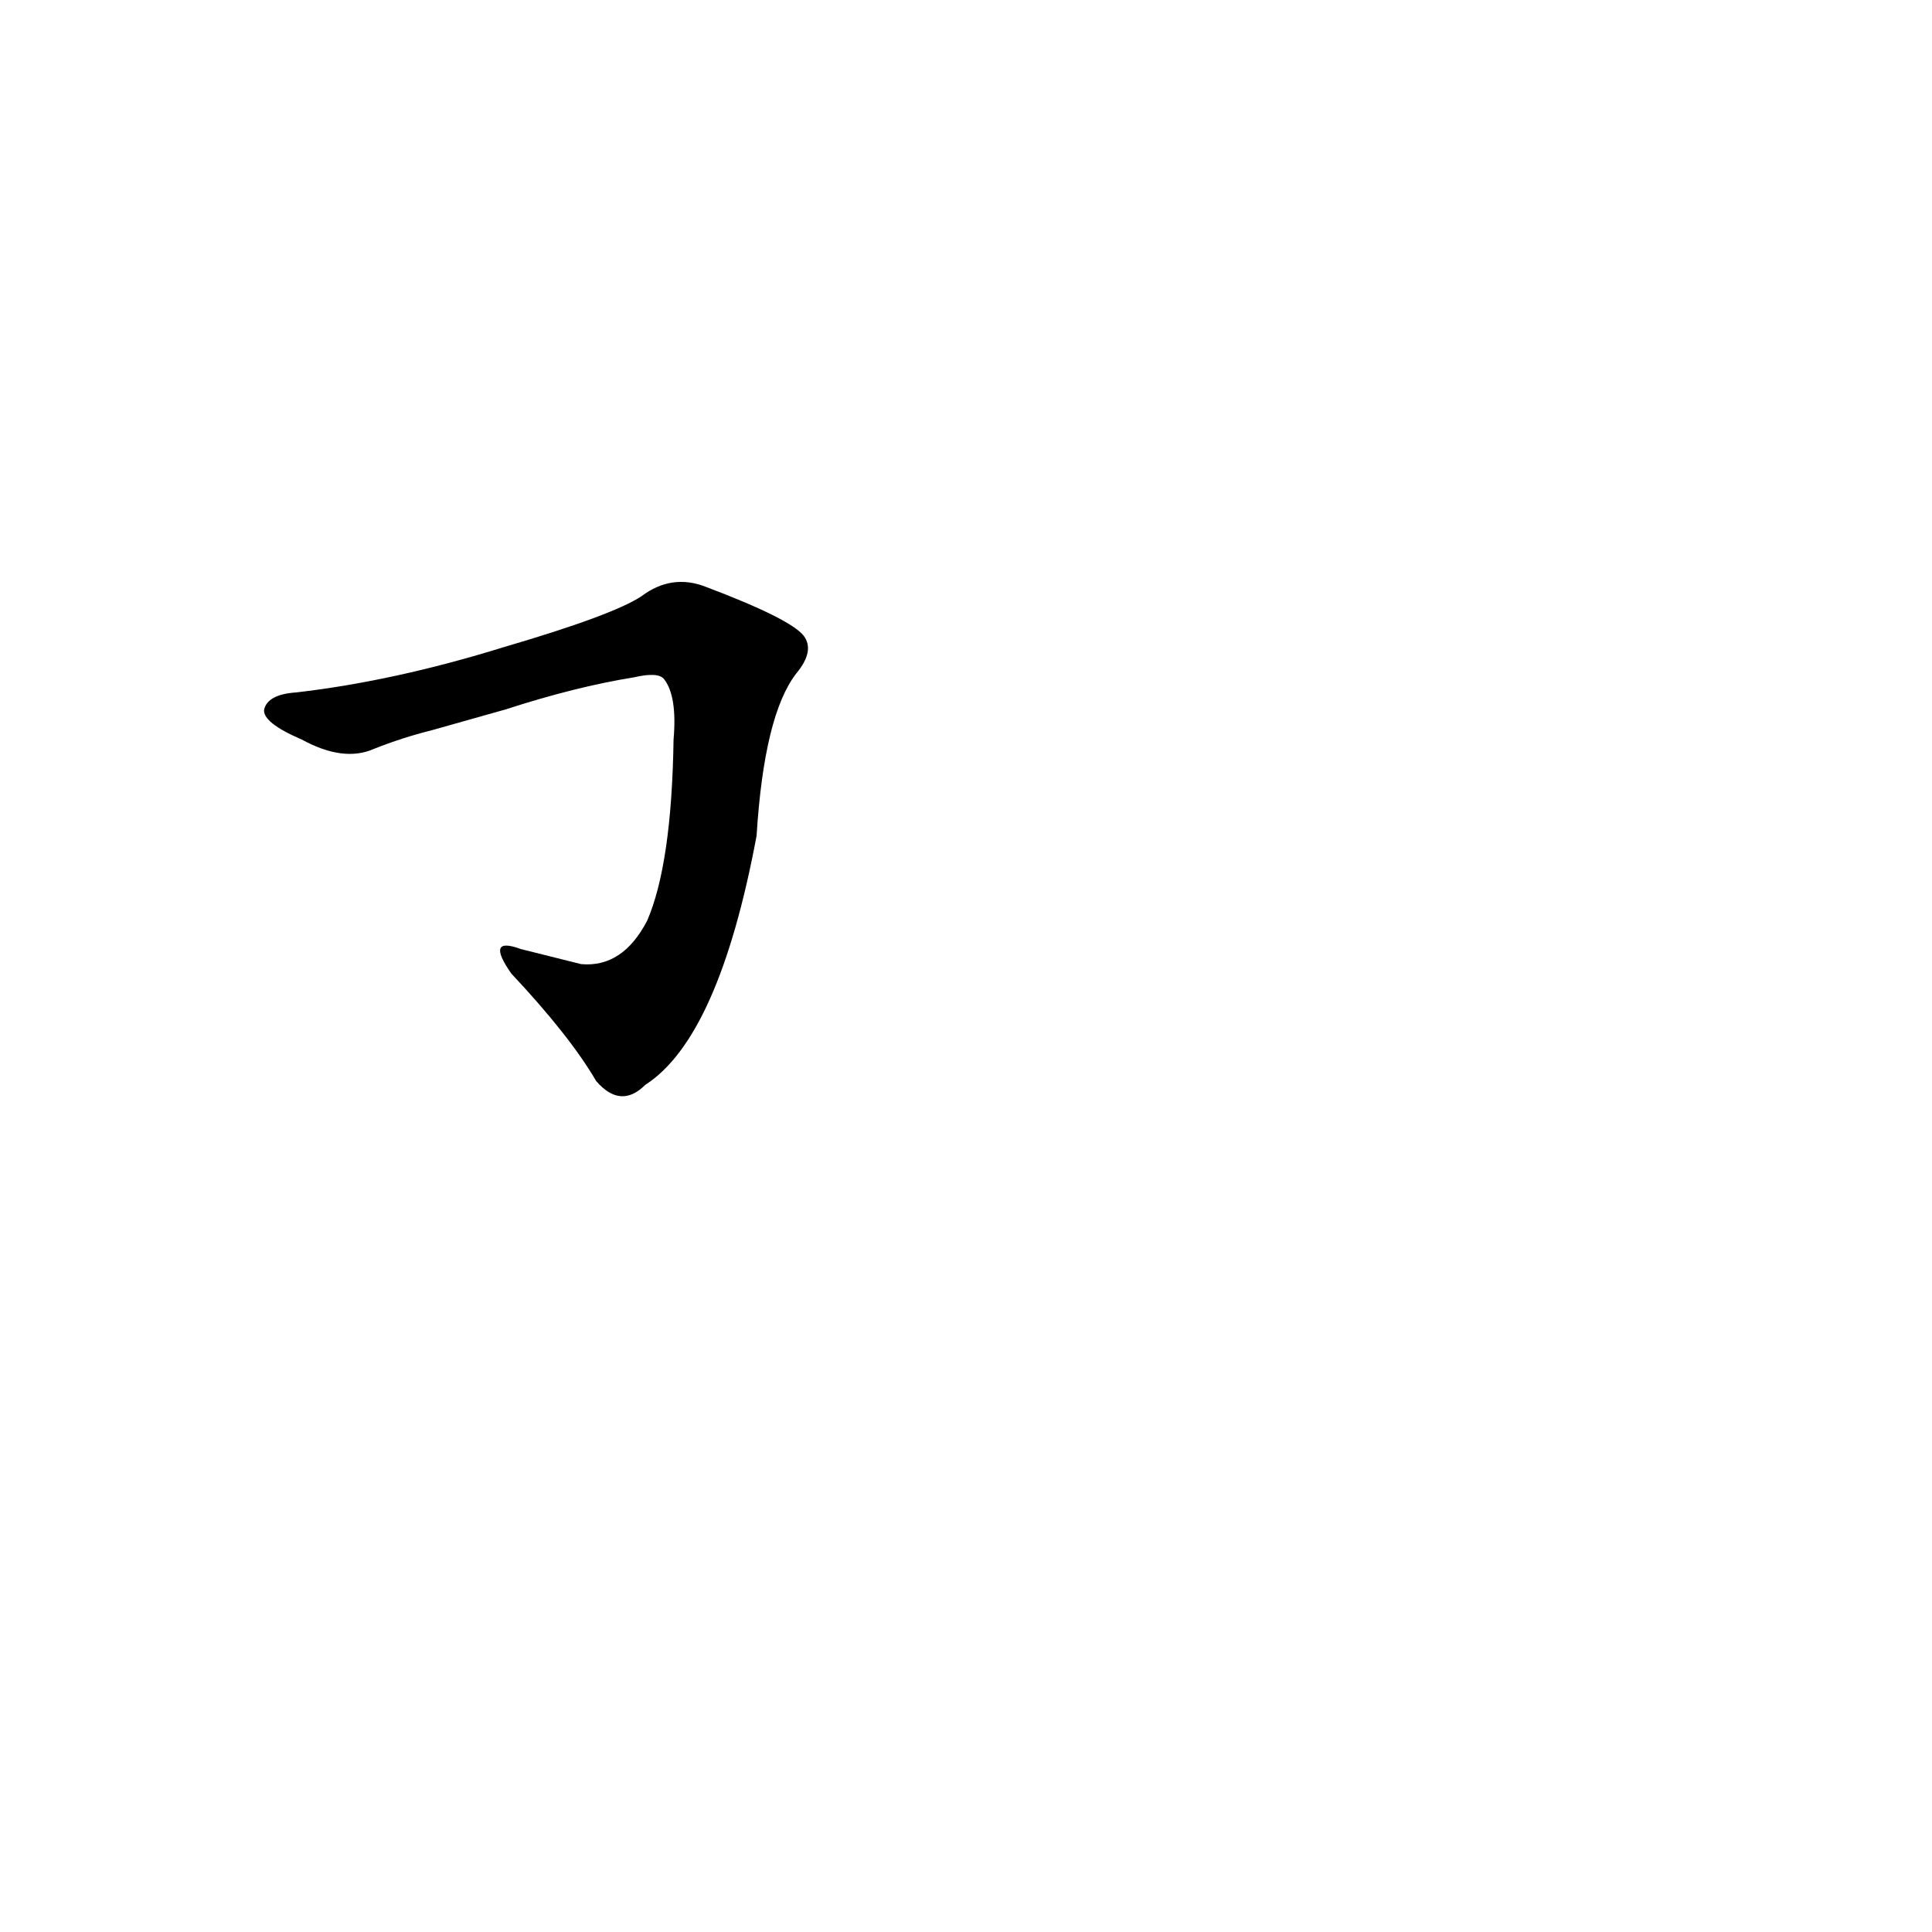 <?xml version='1.0' encoding='utf-8'?>
<svg xmlns="http://www.w3.org/2000/svg" version="1.1" viewBox="0 0 1024 1024"><g transform="scale(1, -1) translate(0, -900)"><path d="M 268 524 Q 305 536 336 541 Q 349 544 352 540 Q 359 531 357 508 Q 356 442 343 412 Q 330 387 308 389 L 276 397 Q 257 404 271 384 Q 302 351 316 327 Q 329 312 342 325 Q 381 350 401 457 Q 405 521 422 543 Q 432 555 426 563 Q 419 572 374 589 Q 356 596 340 584 Q 325 574 267 557 Q 209 539 157 533 Q 142 532 140 524 Q 139 517 160 508 Q 182 496 198 503 Q 213 509 229 513 L 268 524 Z" fill="black" /></g></svg>